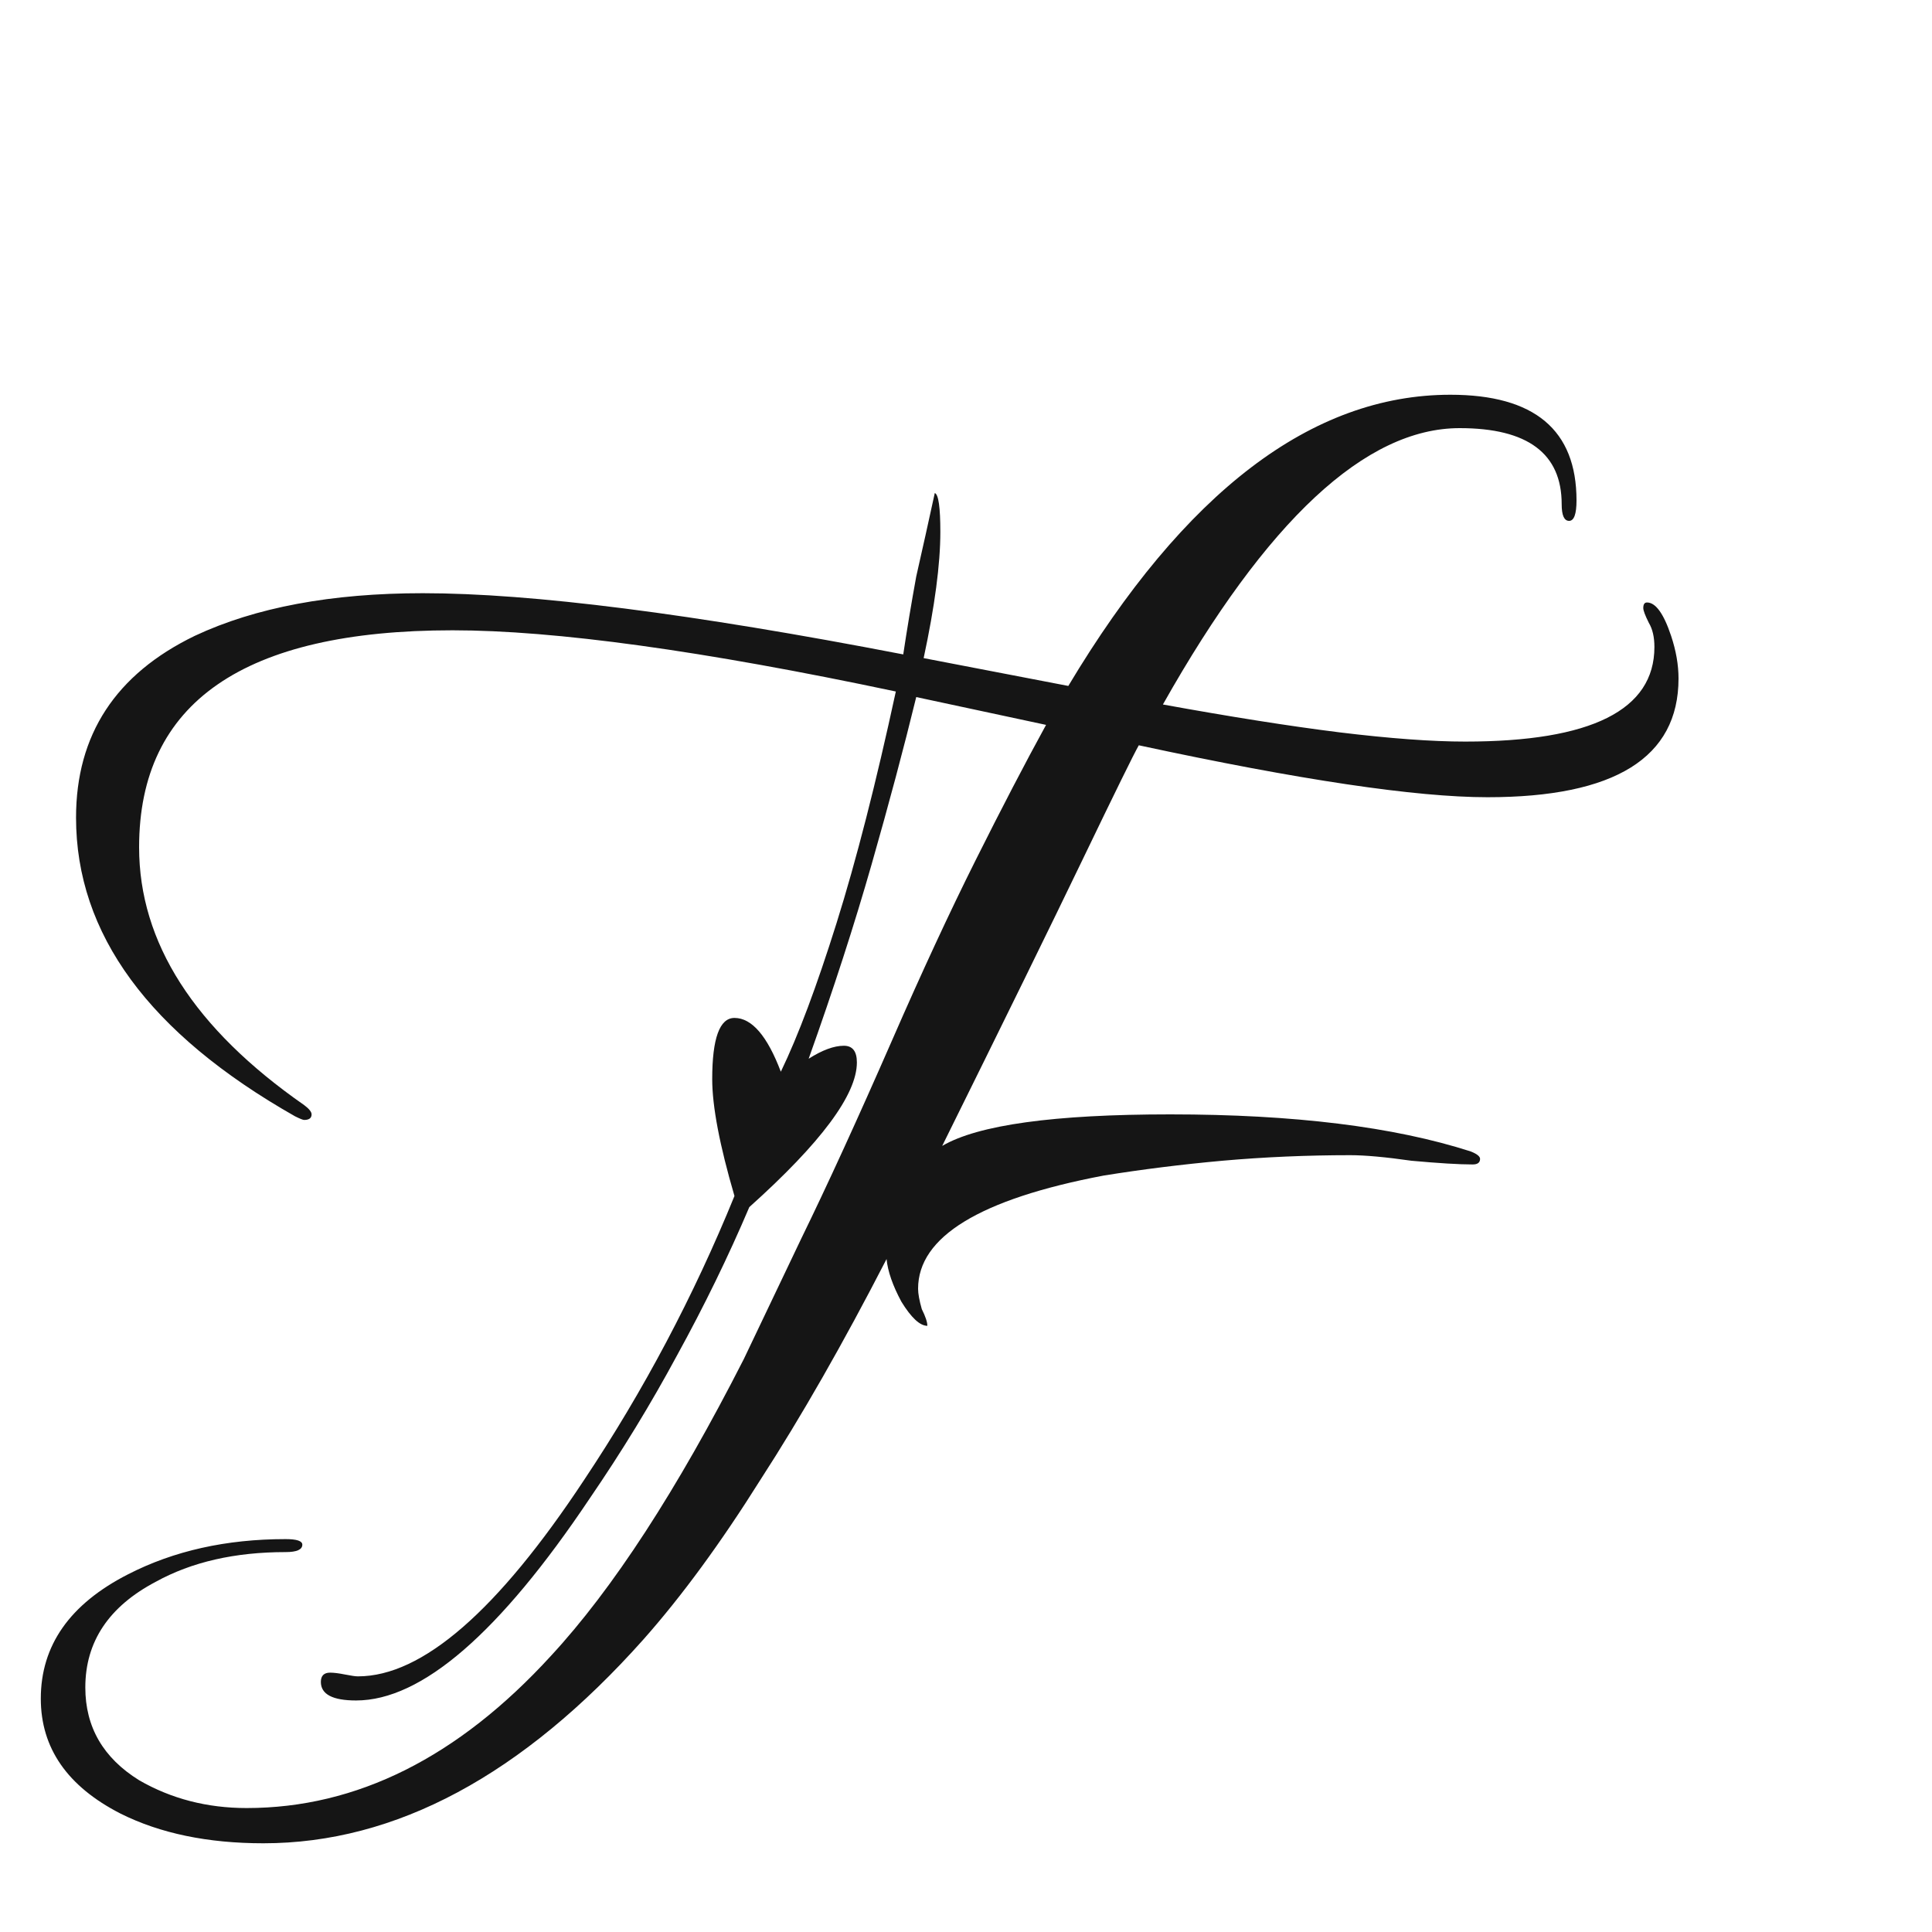 <svg width="100" height="100" viewBox="0 0 100 100" fill="none" xmlns="http://www.w3.org/2000/svg">
<rect x="0" y="0" width="100" height="100" fill="#808080" stroke="none"/>
<g clip-path="url(#clip0_2264_3660)">
<rect width="100" height="100" fill="white"/>
<path d="M13.632 95.408C10.752 95.408 8.288 94.896 6.24 93.872C3.488 92.464 2.112 90.48 2.112 87.92C2.112 85.168 3.616 83.024 6.624 81.488C8.992 80.272 11.712 79.664 14.784 79.664C15.36 79.664 15.648 79.76 15.648 79.952C15.648 80.208 15.36 80.336 14.784 80.336C12.16 80.336 9.92 80.848 8.064 81.872C5.632 83.152 4.416 84.976 4.416 87.344C4.416 89.392 5.344 90.992 7.2 92.144C8.864 93.104 10.72 93.584 12.768 93.584C18.464 93.584 23.712 90.96 28.512 85.712C30.112 83.984 31.744 81.84 33.408 79.28C35.072 76.72 36.768 73.744 38.496 70.352C39.2 68.88 40.192 66.8 41.472 64.112C42.816 61.36 44.384 57.936 46.176 53.84C47.712 50.32 49.152 47.216 50.496 44.528C51.84 41.84 53.056 39.504 54.144 37.52L47.424 36.08C46.784 38.704 46.016 41.584 45.12 44.72C44.224 47.856 43.136 51.216 41.856 54.8C42.56 54.352 43.168 54.128 43.68 54.128C44.128 54.128 44.352 54.416 44.352 54.992C44.352 56.656 42.496 59.152 38.784 62.48C37.696 65.04 36.448 67.6 35.04 70.16C33.696 72.656 32.192 75.12 30.528 77.552C25.856 84.528 21.824 88.016 18.432 88.016C17.216 88.016 16.608 87.696 16.608 87.056C16.608 86.736 16.768 86.576 17.088 86.576C17.28 86.576 17.536 86.608 17.856 86.672C18.176 86.736 18.4 86.768 18.528 86.768C21.856 86.768 25.76 83.376 30.24 76.592C33.312 71.984 35.904 67.088 38.016 61.904C37.248 59.28 36.864 57.264 36.864 55.856C36.864 53.744 37.248 52.688 38.016 52.688C38.912 52.688 39.712 53.616 40.416 55.472C41.312 53.616 42.272 51.056 43.296 47.792C44.32 44.528 45.344 40.528 46.368 35.792C36.384 33.68 28.736 32.624 23.424 32.624C12.608 32.624 7.2 36.368 7.2 43.856C7.2 48.784 10.048 53.232 15.744 57.2C16 57.392 16.128 57.552 16.128 57.68C16.128 57.872 16 57.968 15.744 57.968C15.68 57.968 15.52 57.904 15.264 57.776C7.712 53.488 3.936 48.336 3.936 42.32C3.936 38.032 5.984 34.896 10.08 32.912C13.216 31.44 17.152 30.704 21.888 30.704C27.52 30.704 35.808 31.76 46.752 33.872C46.944 32.592 47.168 31.248 47.424 29.84C47.744 28.432 48.064 26.992 48.384 25.52C48.576 25.584 48.672 26.256 48.672 27.536C48.672 29.2 48.384 31.376 47.808 34.064L55.296 35.504C61.312 25.456 67.904 20.432 75.072 20.432C79.424 20.432 81.6 22.256 81.6 25.904C81.6 26.608 81.472 26.96 81.216 26.96C80.96 26.96 80.832 26.672 80.832 26.096C80.832 23.472 79.072 22.16 75.552 22.16C70.688 22.16 65.568 26.928 60.192 36.464C63.712 37.104 66.752 37.584 69.312 37.904C71.936 38.224 74.112 38.384 75.84 38.384C82.368 38.384 85.632 36.752 85.632 33.488C85.632 32.976 85.536 32.56 85.344 32.24C85.152 31.856 85.056 31.6 85.056 31.472C85.056 31.28 85.12 31.184 85.248 31.184C85.696 31.184 86.112 31.76 86.496 32.912C86.752 33.68 86.88 34.416 86.88 35.12C86.88 39.216 83.584 41.264 76.992 41.264C75.136 41.264 72.704 41.04 69.696 40.592C66.688 40.144 63.104 39.472 58.944 38.576C58.688 39.024 57.728 40.976 56.064 44.432C54.4 47.888 51.968 52.848 48.768 59.312C50.624 58.224 54.56 57.68 60.576 57.68C66.976 57.68 72.16 58.32 76.128 59.6C76.448 59.728 76.608 59.856 76.608 59.984C76.608 60.176 76.48 60.272 76.224 60.272C75.52 60.272 74.464 60.208 73.056 60.08C71.712 59.888 70.656 59.792 69.888 59.792C67.648 59.792 65.44 59.888 63.264 60.08C61.152 60.272 59.104 60.528 57.12 60.848C50.72 62.064 47.52 64.016 47.52 66.704C47.52 66.96 47.584 67.312 47.712 67.76C47.904 68.144 48 68.432 48 68.624C47.616 68.624 47.168 68.208 46.656 67.376C46.208 66.544 45.952 65.808 45.888 65.168C43.648 69.52 41.472 73.328 39.36 76.592C37.312 79.856 35.296 82.608 33.312 84.848C27.04 91.888 20.48 95.408 13.632 95.408Z" fill="#151515"/>
</g>
<defs>
<clipPath id="clip0_2264_3660">
<rect width="100" height="100" fill="white"/>
</clipPath>
</defs>
</svg>
